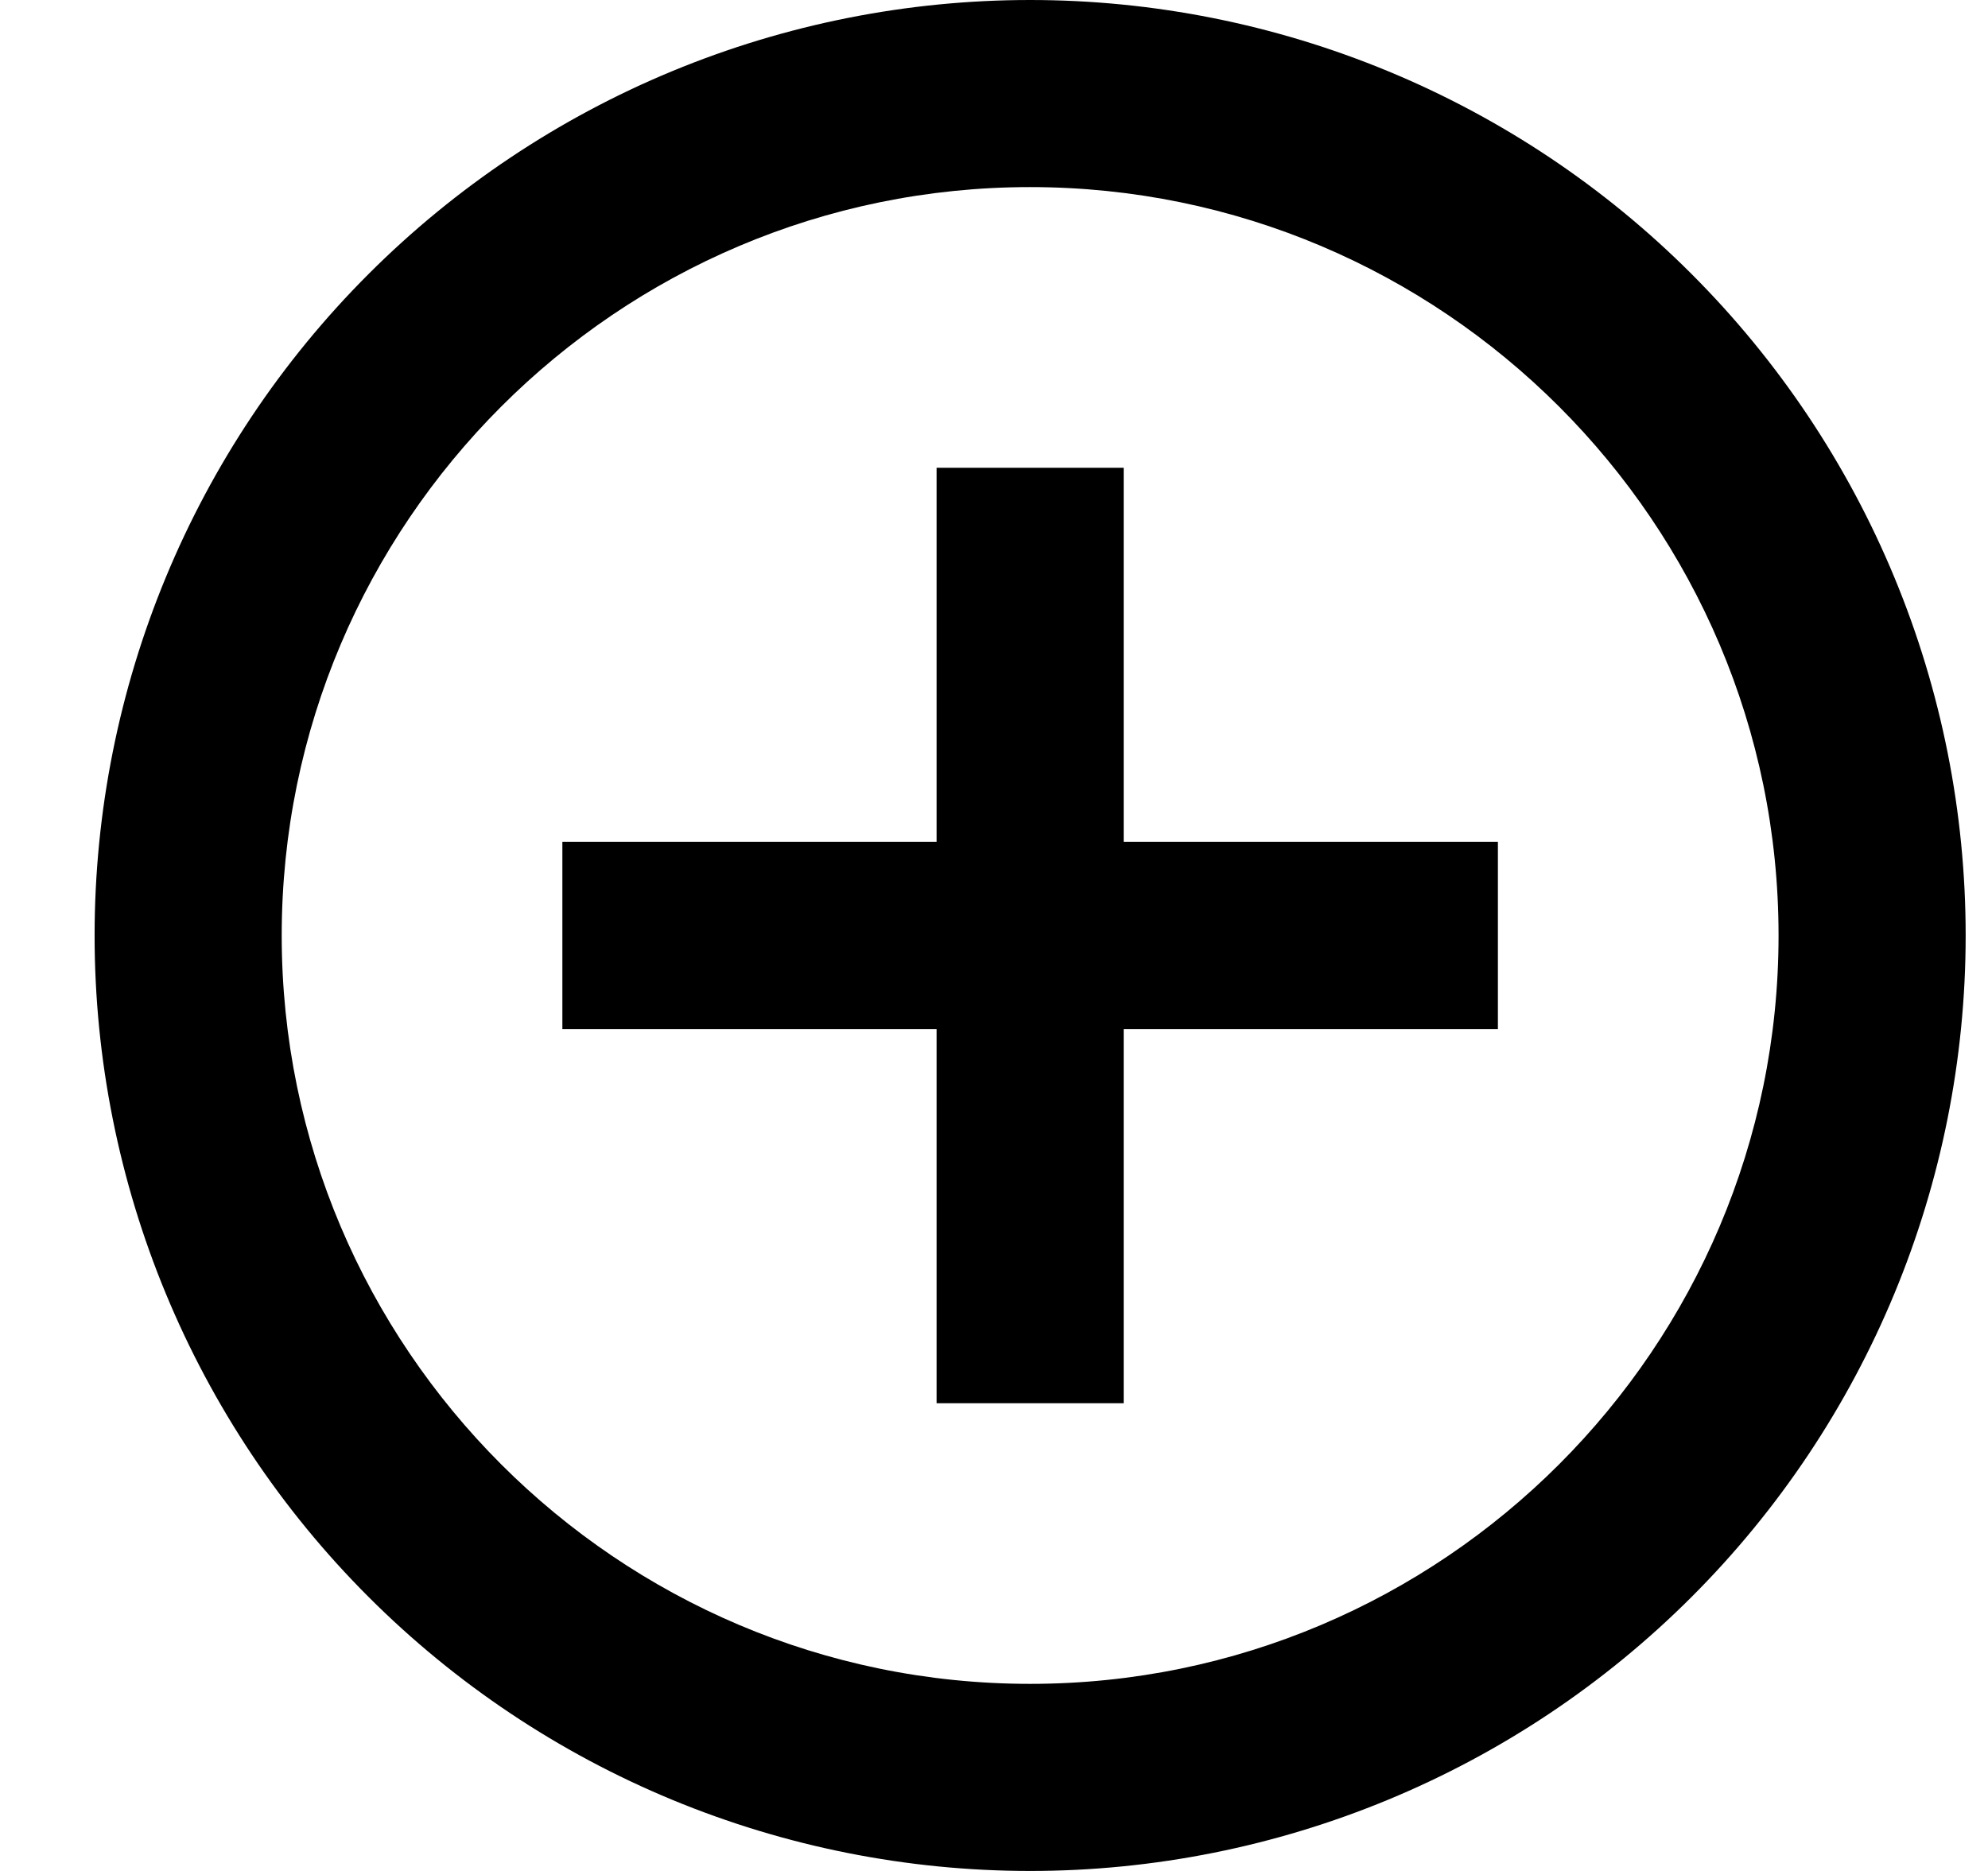 <svg width="17" height="16" viewBox="0 0 17 16" fill="none" xmlns="http://www.w3.org/2000/svg">
<path d="M8.809 14.4C5.281 14.4 2.409 11.528 2.409 8C2.409 4.472 5.281 1.6 8.809 1.6C12.337 1.6 15.209 4.472 15.209 8C15.209 11.528 12.337 14.4 8.809 14.4ZM8.809 0C7.758 0 6.718 0.207 5.747 0.609C4.777 1.011 3.895 1.6 3.152 2.343C1.651 3.843 0.809 5.878 0.809 8C0.809 10.122 1.651 12.157 3.152 13.657C3.895 14.4 4.777 14.989 5.747 15.391C6.718 15.793 7.758 16 8.809 16C10.93 16 12.965 15.157 14.465 13.657C15.966 12.157 16.809 10.122 16.809 8C16.809 6.949 16.602 5.909 16.2 4.939C15.798 3.968 15.208 3.086 14.465 2.343C13.723 1.6 12.841 1.011 11.87 0.609C10.899 0.207 9.859 0 8.809 0ZM9.609 4H8.009V7.2H4.809V8.8H8.009V12H9.609V8.8H12.809V7.2H9.609V4Z" fill="black"/>
</svg>
